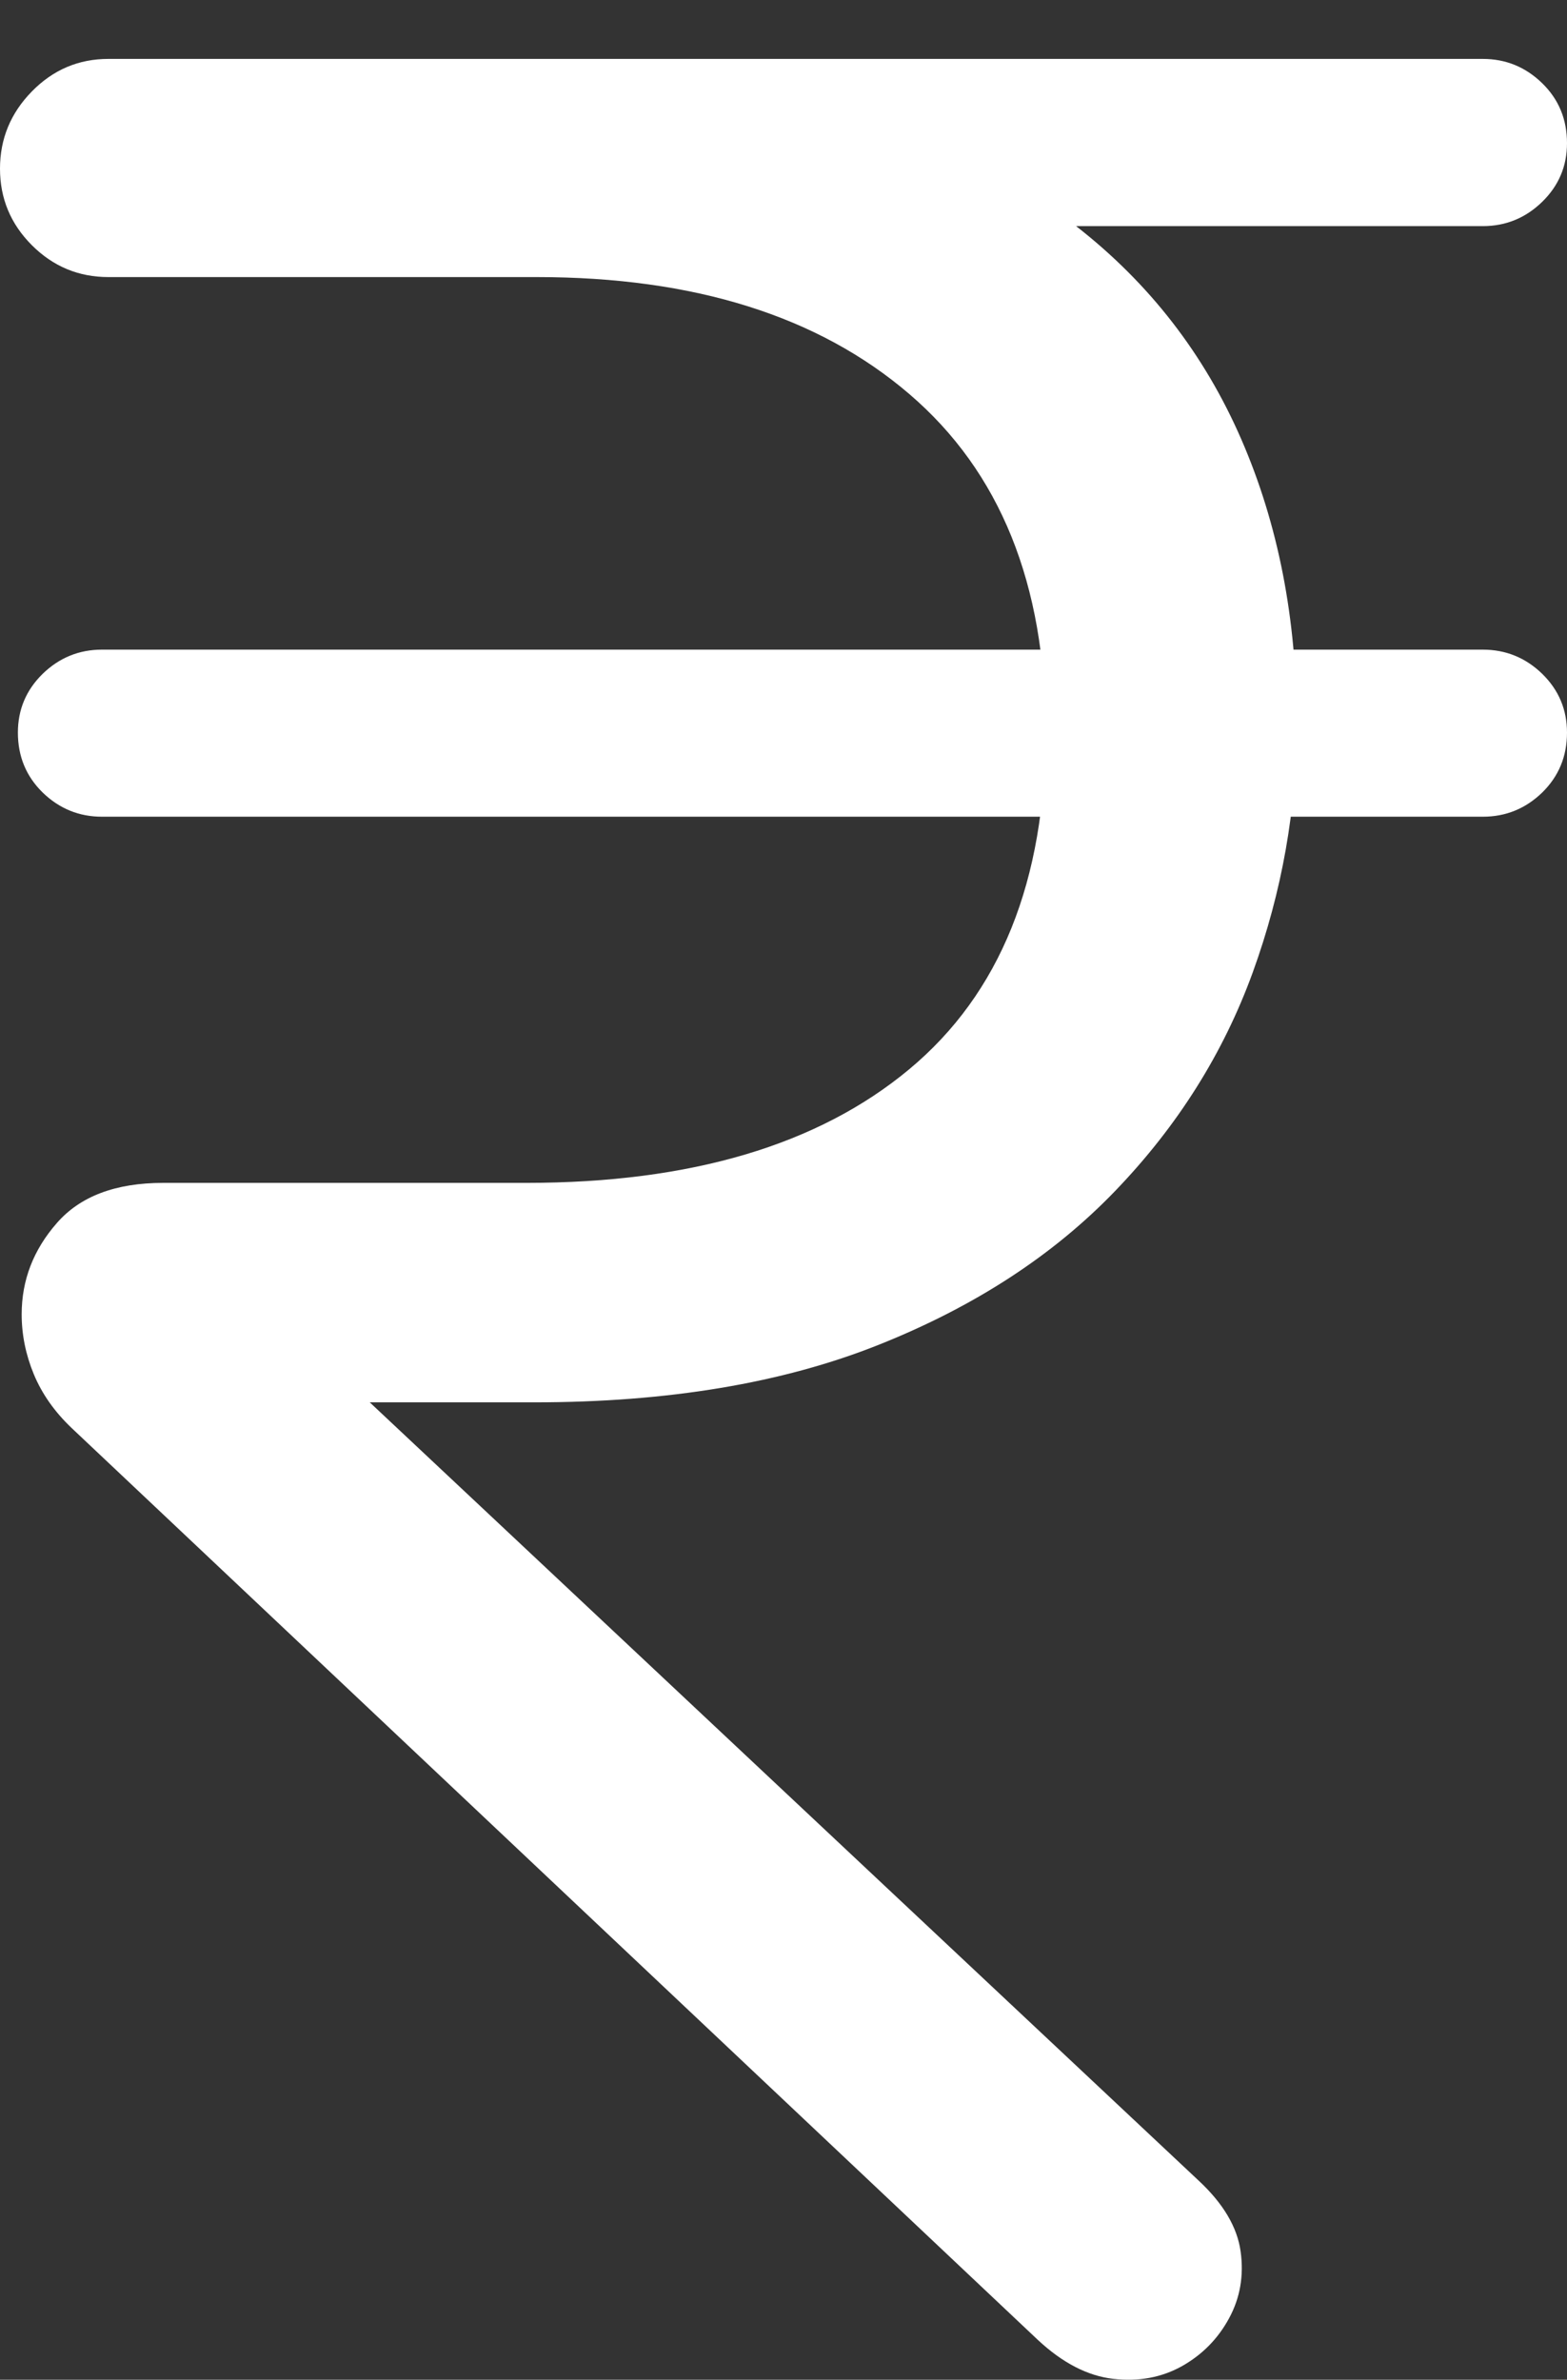 <?xml version="1.0" encoding="UTF-8"?>
<!--Generator: Apple Native CoreSVG 175.5-->
<!DOCTYPE svg
PUBLIC "-//W3C//DTD SVG 1.1//EN"
       "http://www.w3.org/Graphics/SVG/1.1/DTD/svg11.dtd">
<svg version="1.1" xmlns="http://www.w3.org/2000/svg" xmlns:xlink="http://www.w3.org/1999/xlink" width="12.002" height="18.217">
 <rect width="100%" height="100%" fill="#333333" stroke="none"/>
 <g>
  <rect height="18.217" opacity="0" width="12.002" x="0" y="0"/>
  <path d="M0.83 2.121L4.111 2.121Q5.918 2.121 6.963 3.015Q8.008 3.908 8.008 5.598Q8.008 7.317 6.963 8.186Q5.918 9.055 4.033 9.055L1.25 9.055Q0.703 9.055 0.435 9.363Q0.166 9.67 0.166 10.061Q0.166 10.295 0.259 10.52Q0.352 10.744 0.547 10.93L7.949 17.912Q8.232 18.176 8.525 18.21Q8.818 18.244 9.053 18.113Q9.287 17.981 9.414 17.746Q9.541 17.512 9.502 17.234Q9.463 16.955 9.18 16.692L2.832 10.735L4.092 10.735Q5.625 10.735 6.729 10.295Q7.832 9.856 8.545 9.113Q9.258 8.371 9.595 7.444Q9.932 6.516 9.932 5.539Q9.932 4.338 9.507 3.362Q9.082 2.385 8.242 1.731L11.357 1.731Q11.621 1.731 11.812 1.545Q12.002 1.36 12.002 1.096Q12.002 0.822 11.812 0.637Q11.621 0.451 11.357 0.451L0.83 0.451Q0.488 0.451 0.244 0.7Q0 0.949 0 1.291Q0 1.633 0.244 1.877Q0.488 2.121 0.83 2.121ZM0.781 6.252L11.357 6.252Q11.621 6.252 11.812 6.067Q12.002 5.881 12.002 5.608Q12.002 5.344 11.812 5.158Q11.621 4.973 11.357 4.973L0.781 4.973Q0.518 4.973 0.327 5.158Q0.137 5.344 0.137 5.608Q0.137 5.881 0.327 6.067Q0.518 6.252 0.781 6.252Z" fill="#ffffff"/>
 </g>
</svg>
